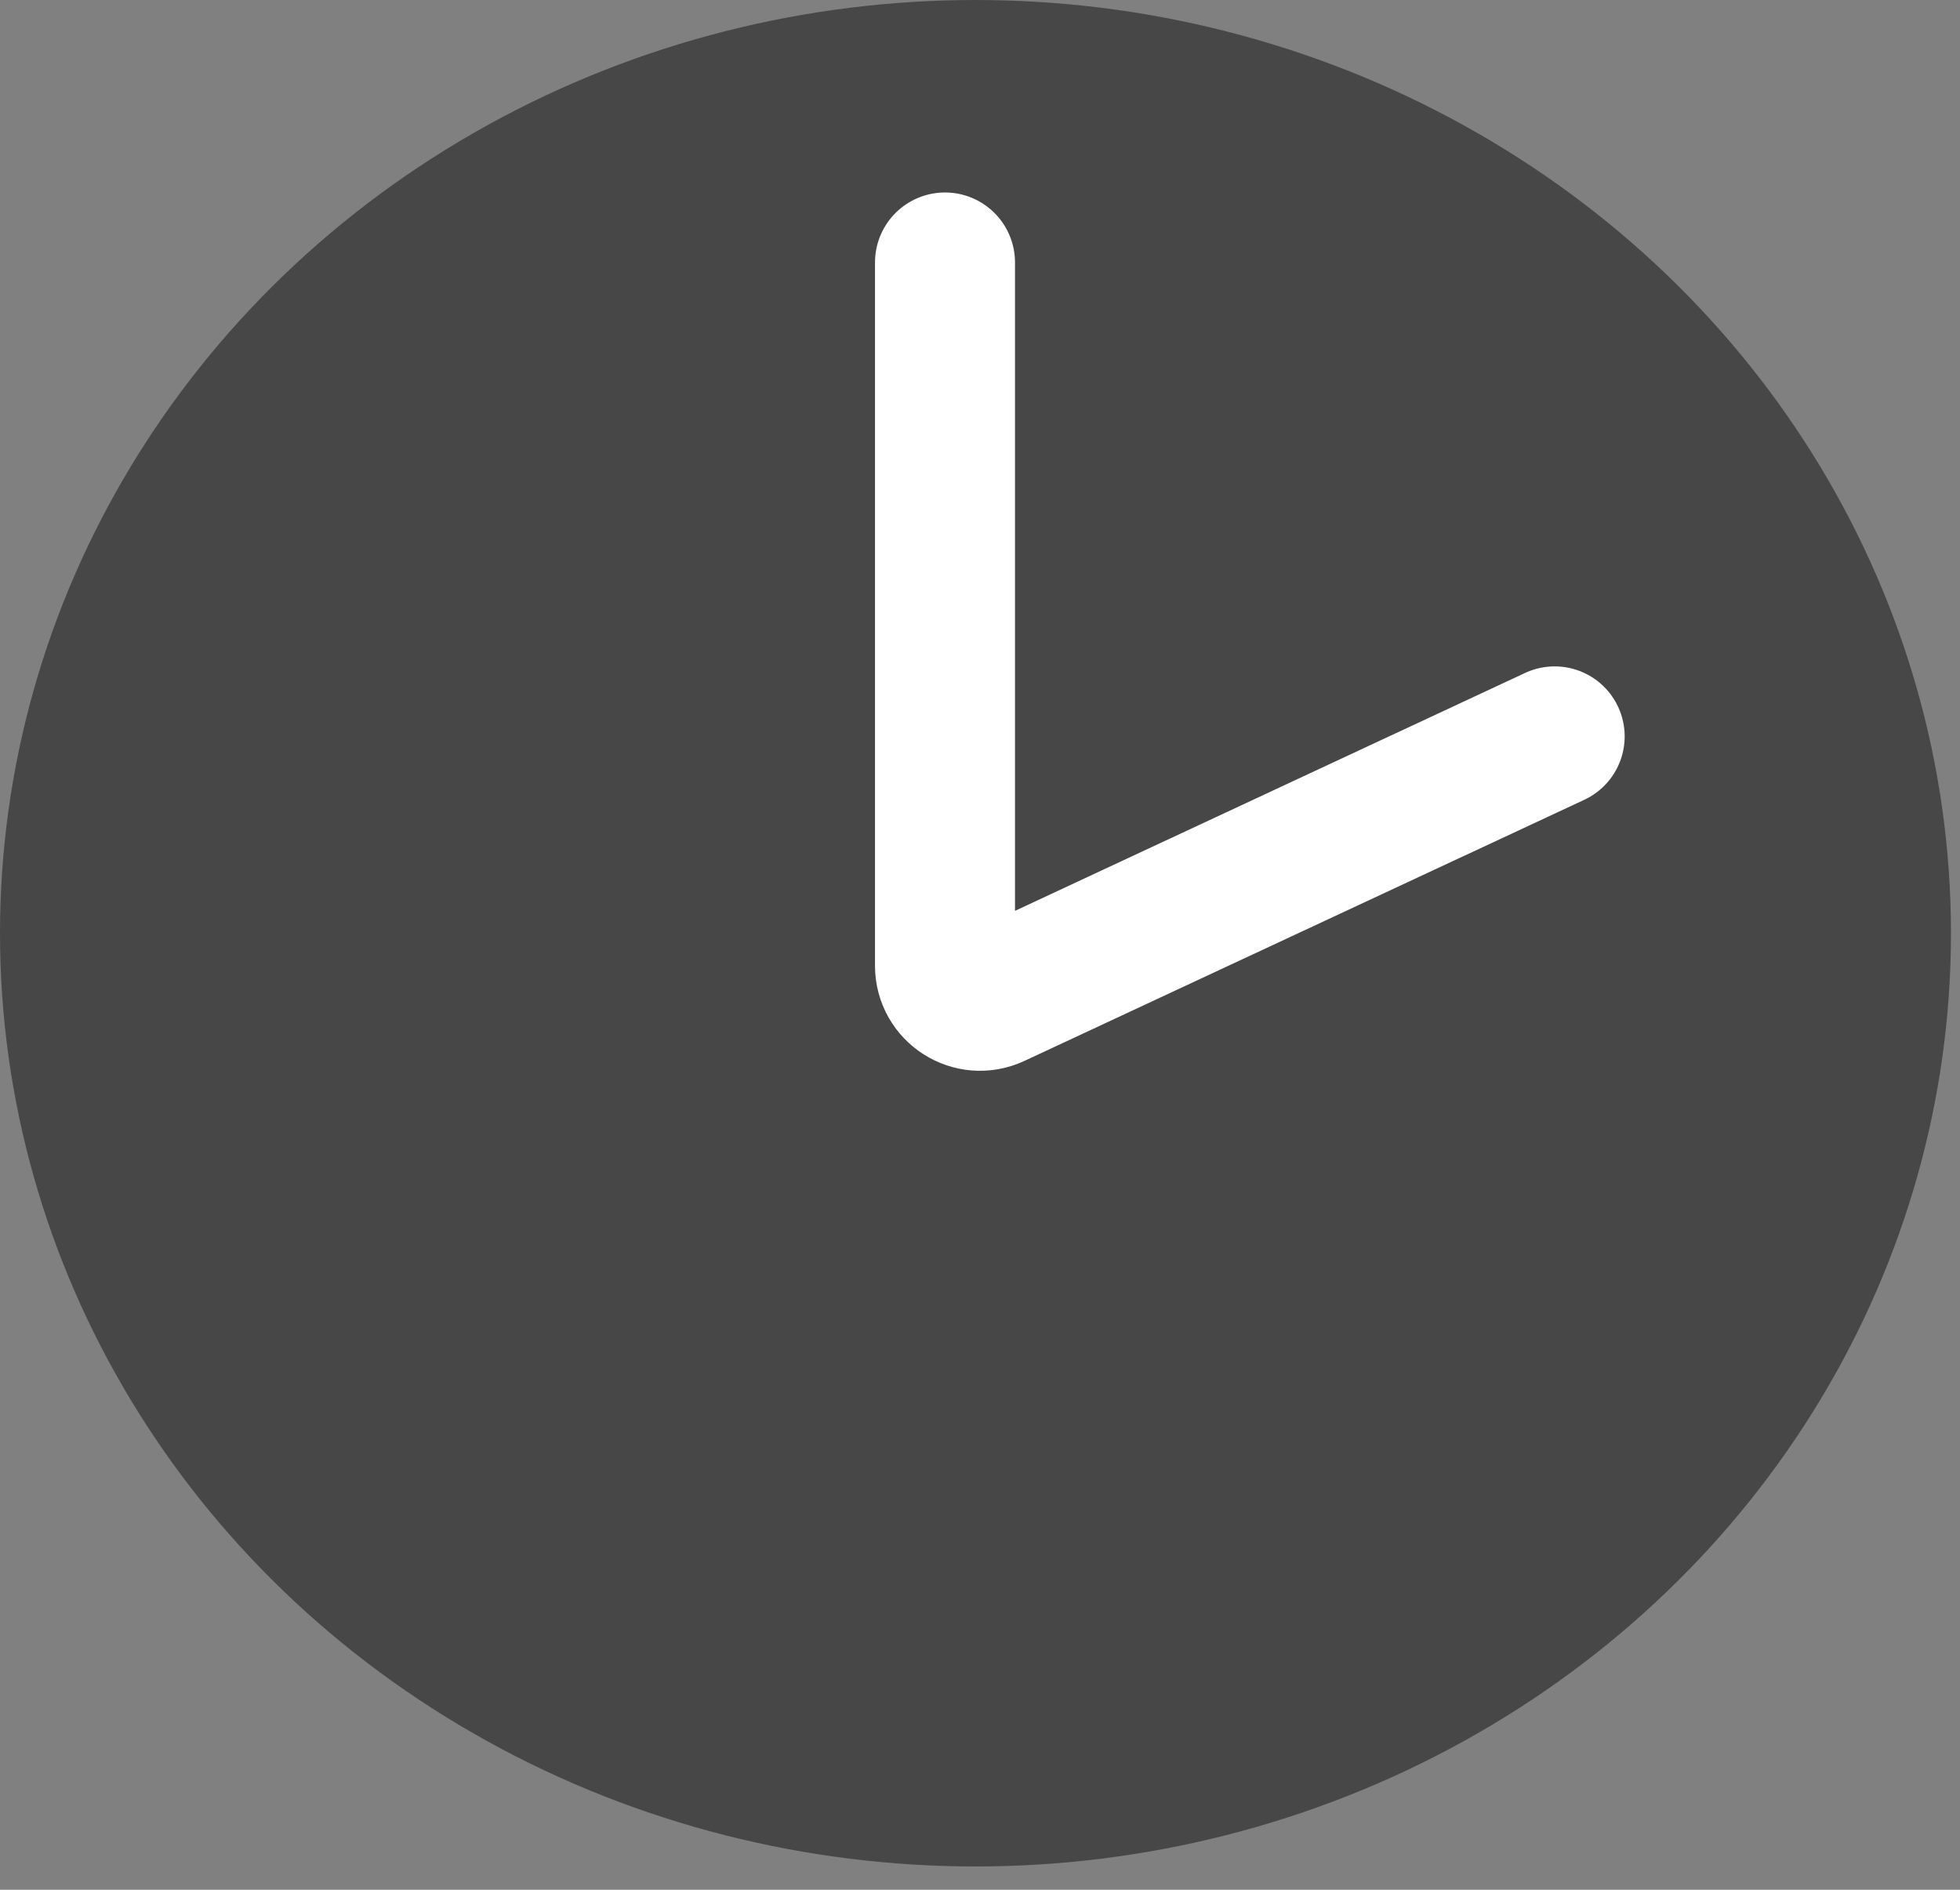 <svg width="56" height="54" viewBox="0 0 56 54" fill="none" xmlns="http://www.w3.org/2000/svg">
<rect x="0" y="0" width="56" height="54" fill="#808080" stroke="none"/>
<ellipse cx="27.871" cy="26.667" rx="27.871" ry="26.667" fill="#474747"/>
<path d="M27 7.5V27.597C27 28.328 27.76 28.812 28.423 28.503L44.419 21.042" stroke="white" stroke-width="4" stroke-linecap="round"/>
</svg>
